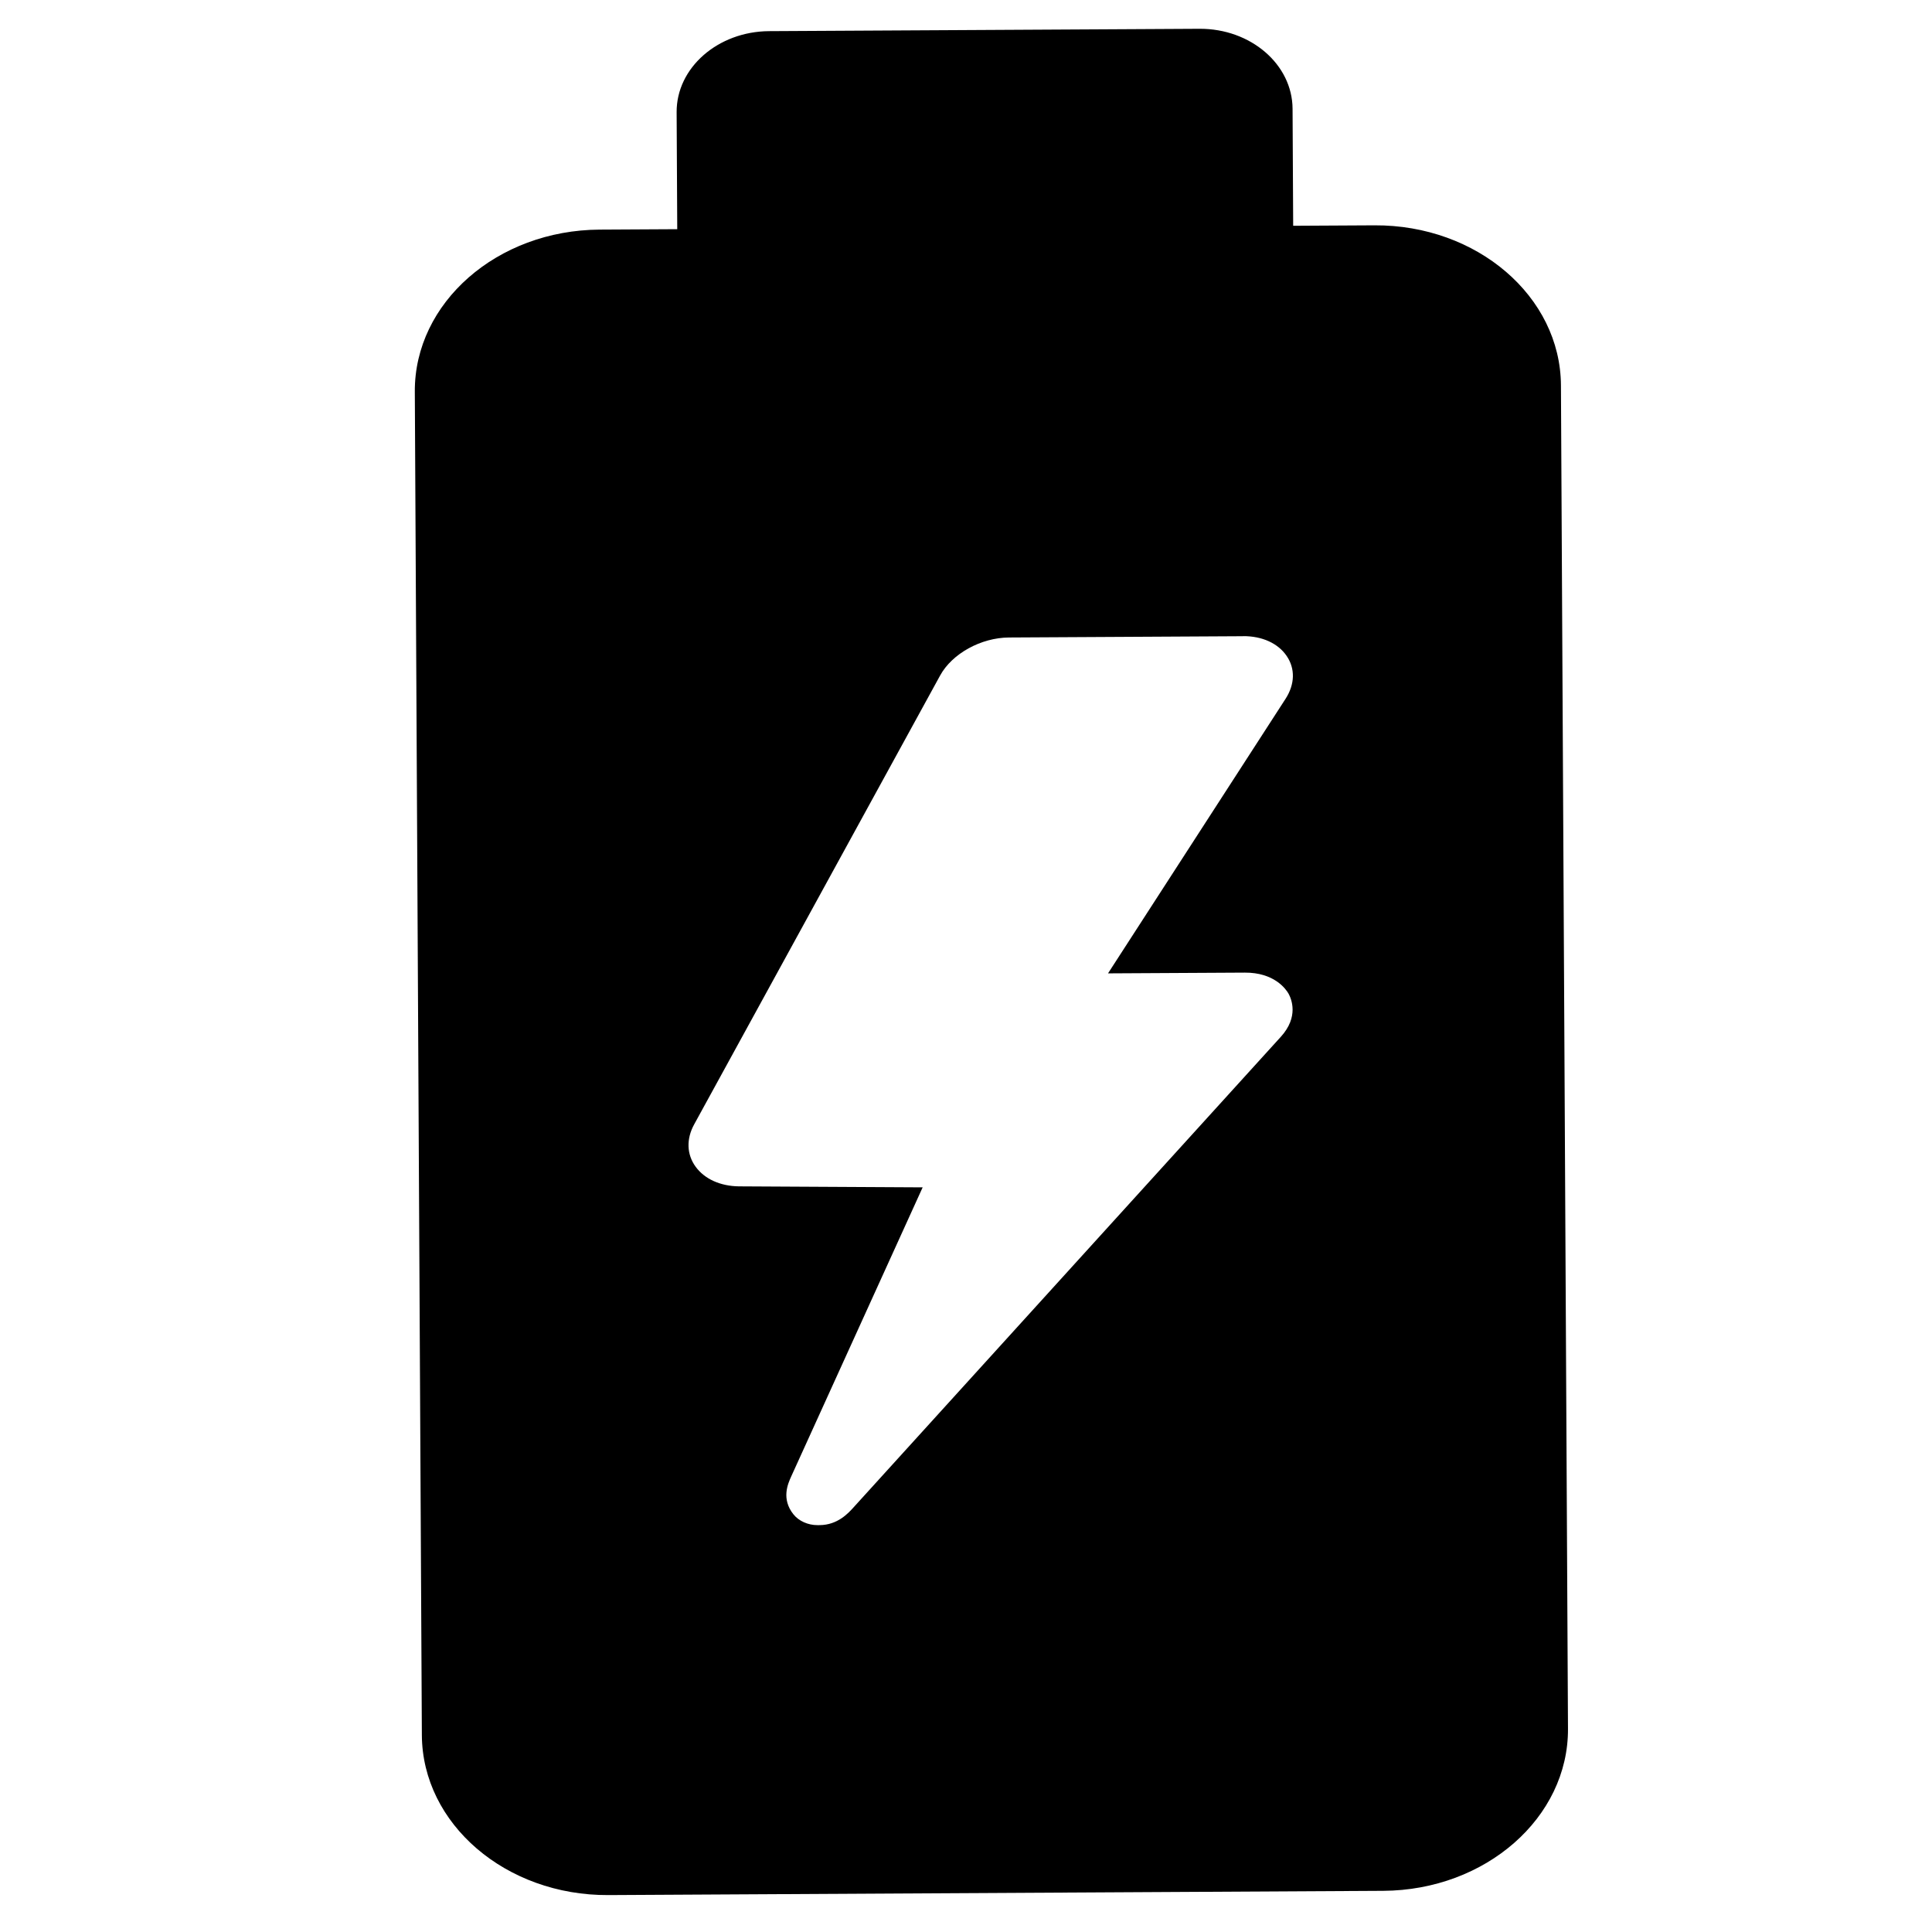 <?xml version="1.0" encoding="UTF-8" standalone="no"?>
<svg
   version="1.1"
   width="32"
   height="32"
   viewBox="0 0 32 32"
   xml:space="preserve"
   id="svg3"
   xmlns="http://www.w3.org/2000/svg"
   xmlns:svg="http://www.w3.org/2000/svg"><defs
   id="defs3" />

<g
   style="fill:#000000"
   id="g5"
   transform="matrix(-3.0926667e-4,-0.059,0.068,-3.7363222e-4,-1.289,31.451)"><g
     id="g1">
	<path
   d="m 500.396,186.043 h -32.847 v -18.905 c 0,-24.968 -20.234,-45.221 -45.212,-45.221 H 45.211 C 20.263,121.917 0,142.161 0,167.138 v 188.726 c 0,24.967 20.263,45.221 45.211,45.221 h 377.135 c 24.968,0 45.212,-20.244 45.212,-45.221 v -19.795 h 32.847 c 12.47,0 22.597,-10.107 22.597,-22.578 V 208.658 c -0.01,-12.46 -10.137,-22.615 -22.606,-22.615 z m -147.96,137.288 c 0,4.648 -2.056,8.521 -5.633,10.605 -3.576,2.094 -7.965,1.971 -12.02,-0.324 l -76.807,-43.596 v 33.305 c 0,7.135 -4.58,9.945 -5.986,10.645 -1.463,0.678 -6.493,2.523 -12.087,-1.941 L 108.448,227.343 c -1.597,-1.262 -4.915,-3.892 -4.915,-8.271 v -0.516 c 0,-2.305 1.167,-4.552 3.069,-5.853 4.351,-2.983 8.578,-1.31 10.605,-0.507 l 80.985,32.398 0.564,-44.752 c 0.096,-4.552 2.123,-8.367 5.594,-10.528 3.442,-2.152 7.793,-2.267 11.886,-0.287 L 341.85,249.5 c 6.13,2.945 10.566,10.012 10.566,16.821 v 57.011 h 0.02 z"
   id="path1" />
</g></g></svg>
